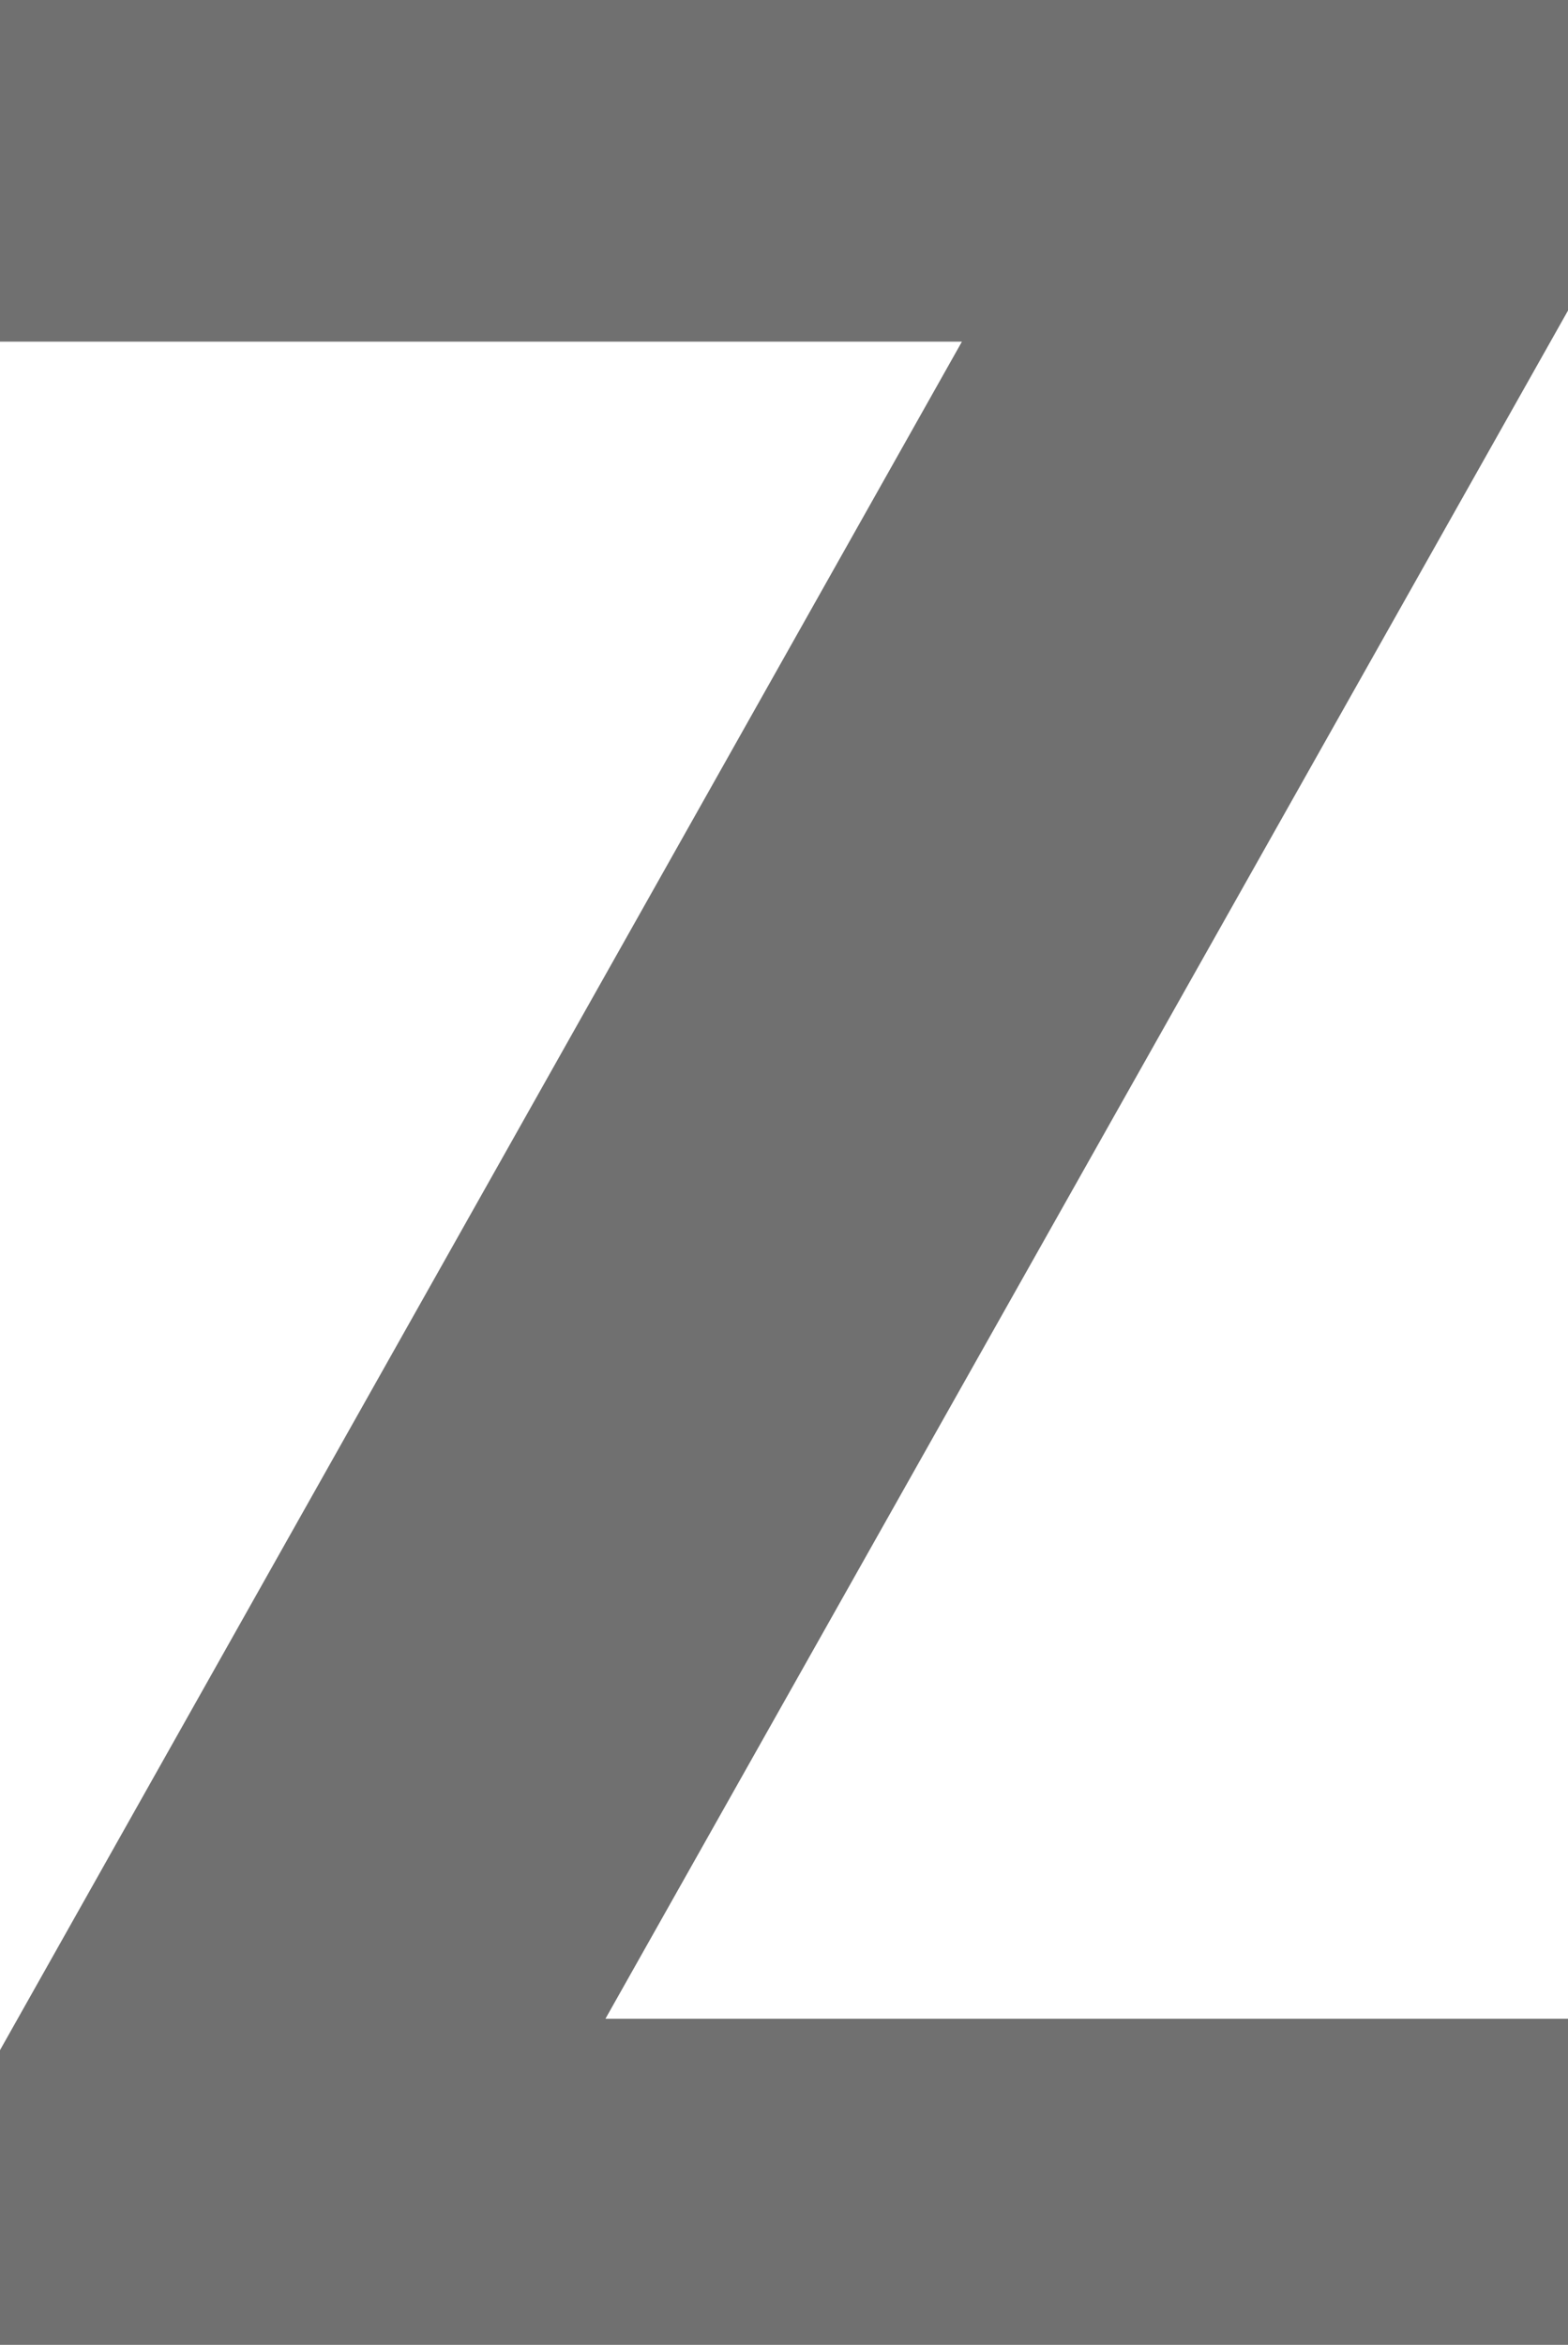 <svg xmlns="http://www.w3.org/2000/svg" width="12.822" height="19.17" viewBox="0 0 12.822 19.17"><path d="M141.934-173.291h12.822v-2.666h-7.871l7.871-13.965v-2.539H141.934v2.793H149.8L141.934-175.7Z" transform="translate(-141.934 192.461)" fill="#707070"/></svg>